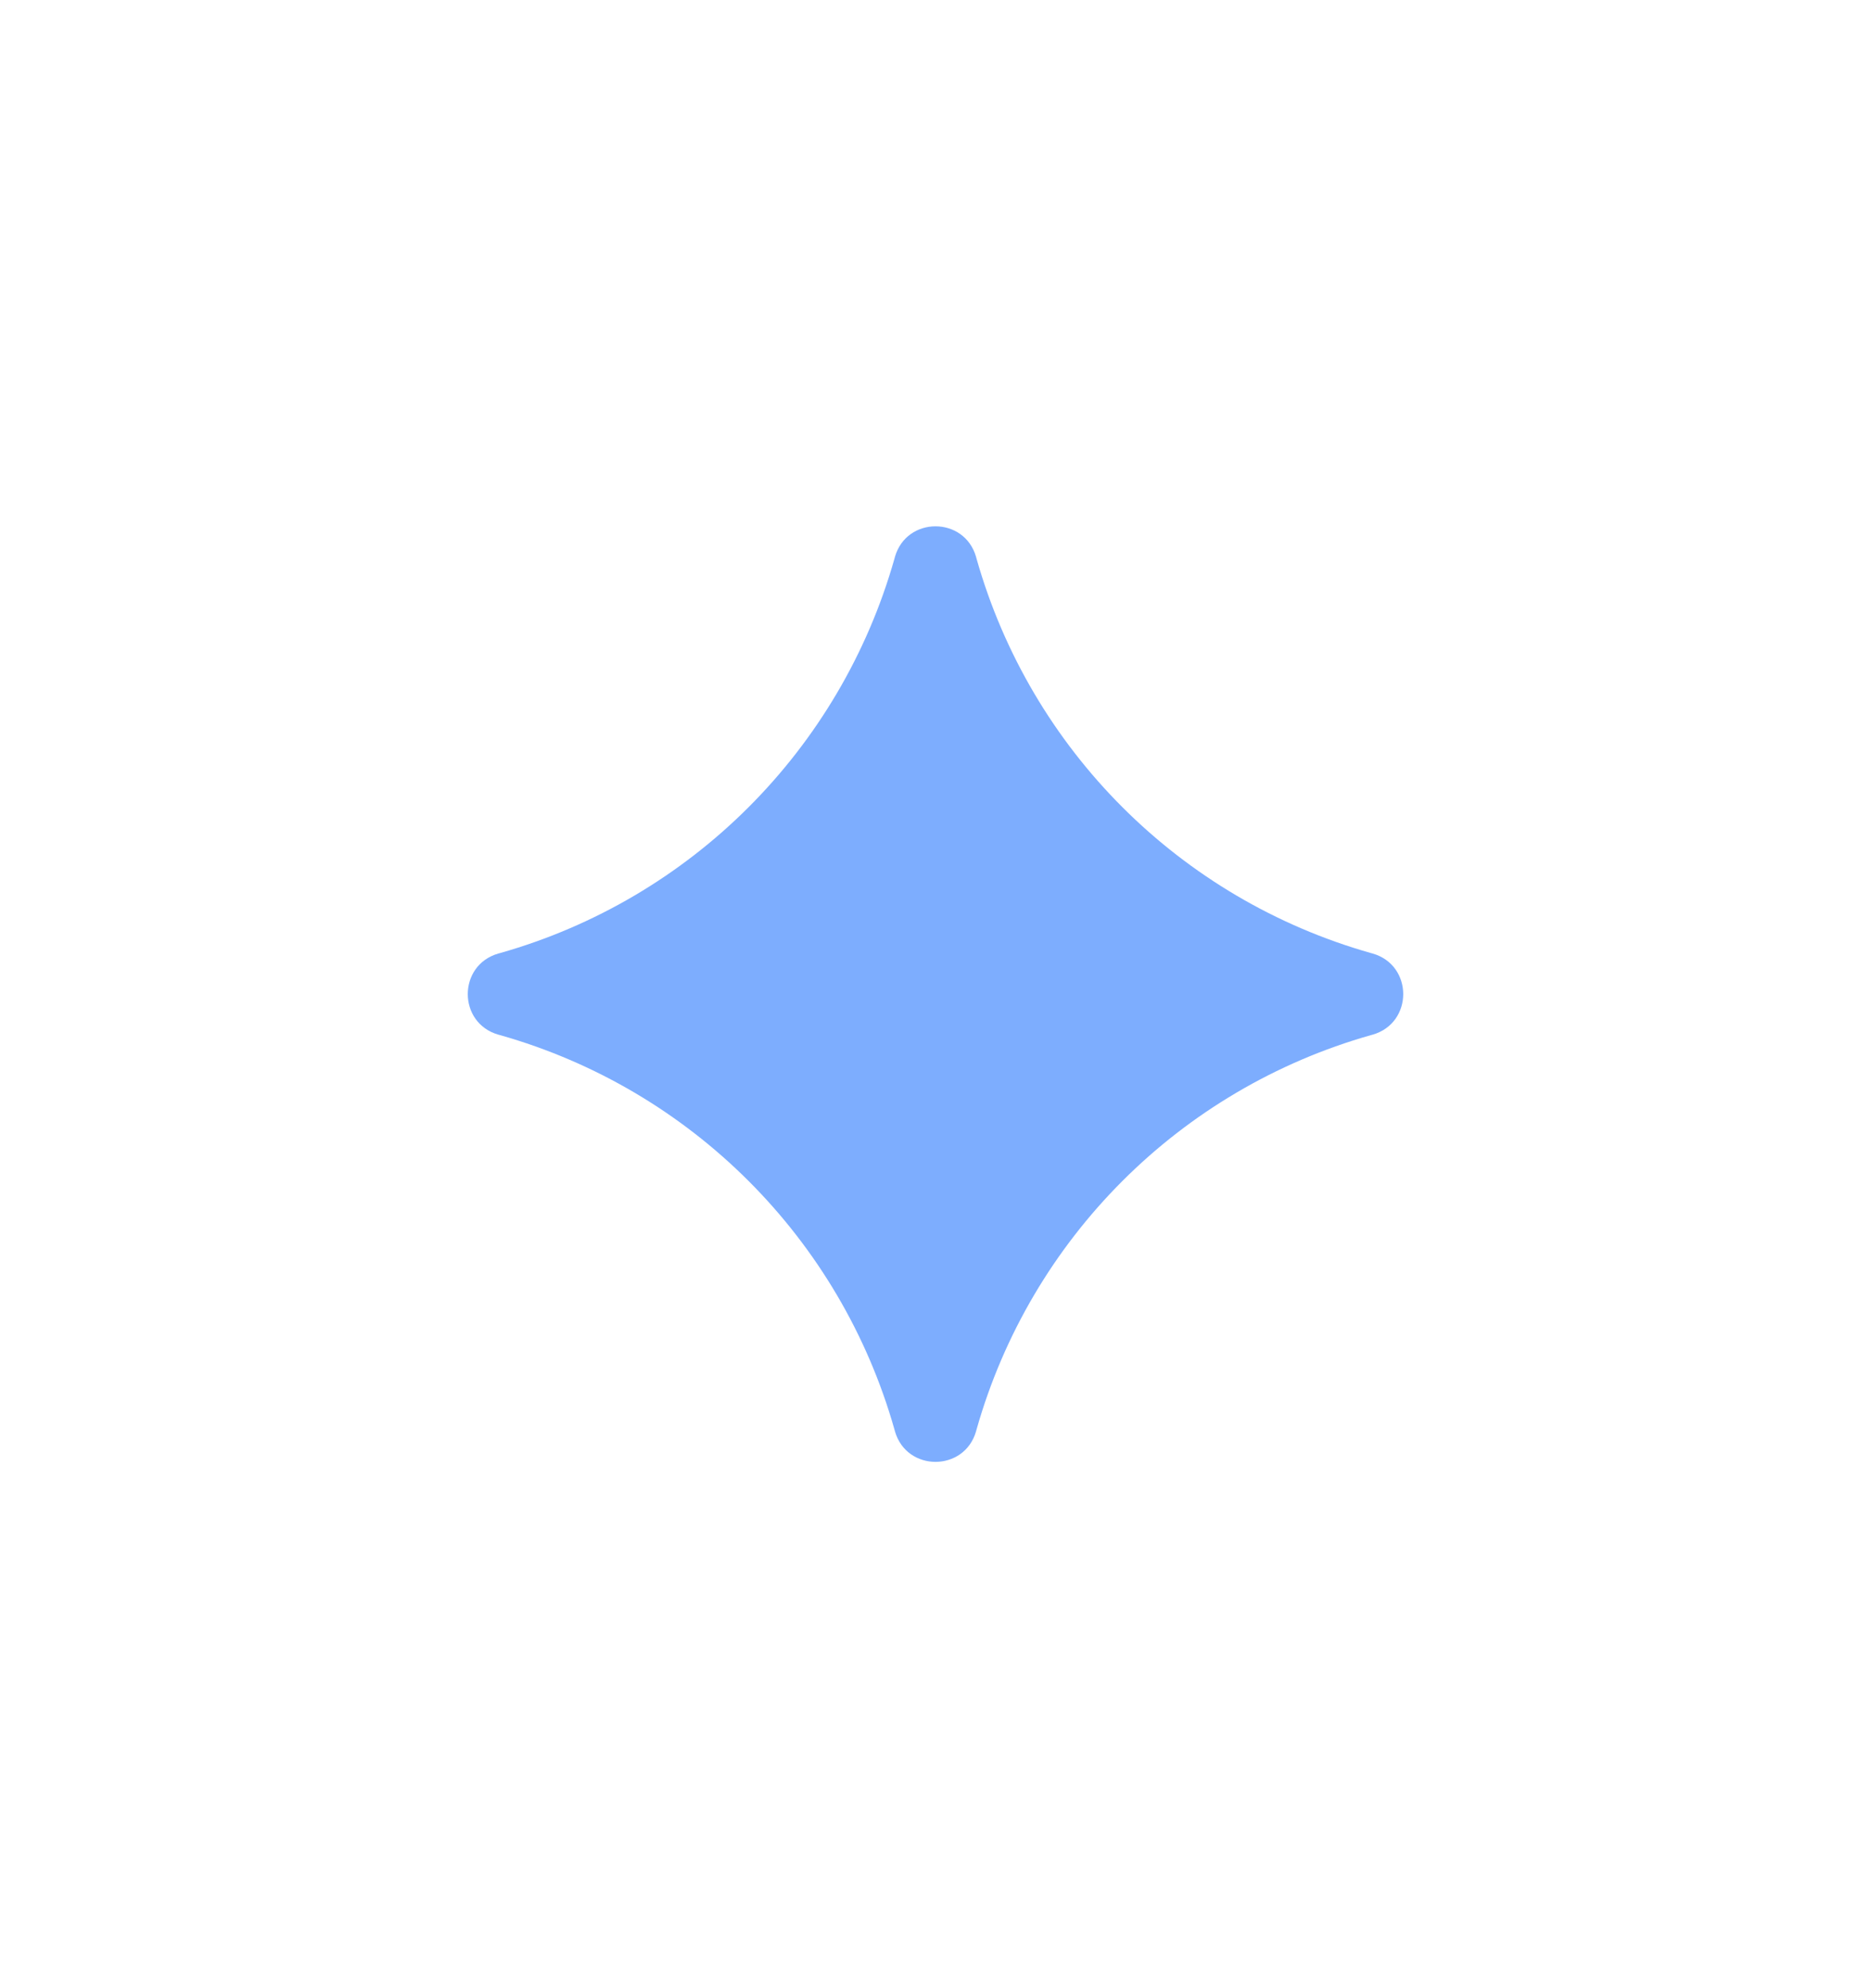 <svg width="16" height="17" viewBox="0 0 16 17" fill="none" xmlns="http://www.w3.org/2000/svg">
<path d="M7.652 4.766C7.653 4.763 7.653 4.762 7.653 4.762C7.753 4.413 8.247 4.413 8.347 4.762C8.347 4.762 8.347 4.763 8.348 4.766C8.35 4.772 8.35 4.775 8.351 4.777C8.814 6.41 10.09 7.686 11.723 8.149C11.725 8.15 11.728 8.15 11.734 8.152C11.737 8.153 11.738 8.153 11.738 8.153C12.087 8.253 12.087 8.747 11.738 8.847C11.738 8.847 11.737 8.847 11.734 8.848C11.728 8.85 11.725 8.85 11.723 8.851C10.09 9.314 8.814 10.59 8.351 12.223C8.35 12.225 8.35 12.228 8.348 12.234C8.347 12.237 8.347 12.238 8.347 12.238C8.247 12.587 7.753 12.587 7.653 12.238C7.653 12.238 7.653 12.237 7.652 12.234C7.65 12.228 7.65 12.225 7.649 12.223C7.186 10.59 5.91 9.314 4.277 8.851C4.275 8.85 4.272 8.85 4.266 8.848C4.263 8.847 4.262 8.847 4.262 8.847C3.913 8.747 3.913 8.253 4.262 8.153C4.262 8.153 4.263 8.153 4.266 8.152C4.272 8.15 4.275 8.15 4.277 8.149C5.91 7.686 7.186 6.41 7.649 4.777C7.65 4.775 7.65 4.772 7.652 4.766Z" fill="#7DADFE"/>
</svg>
